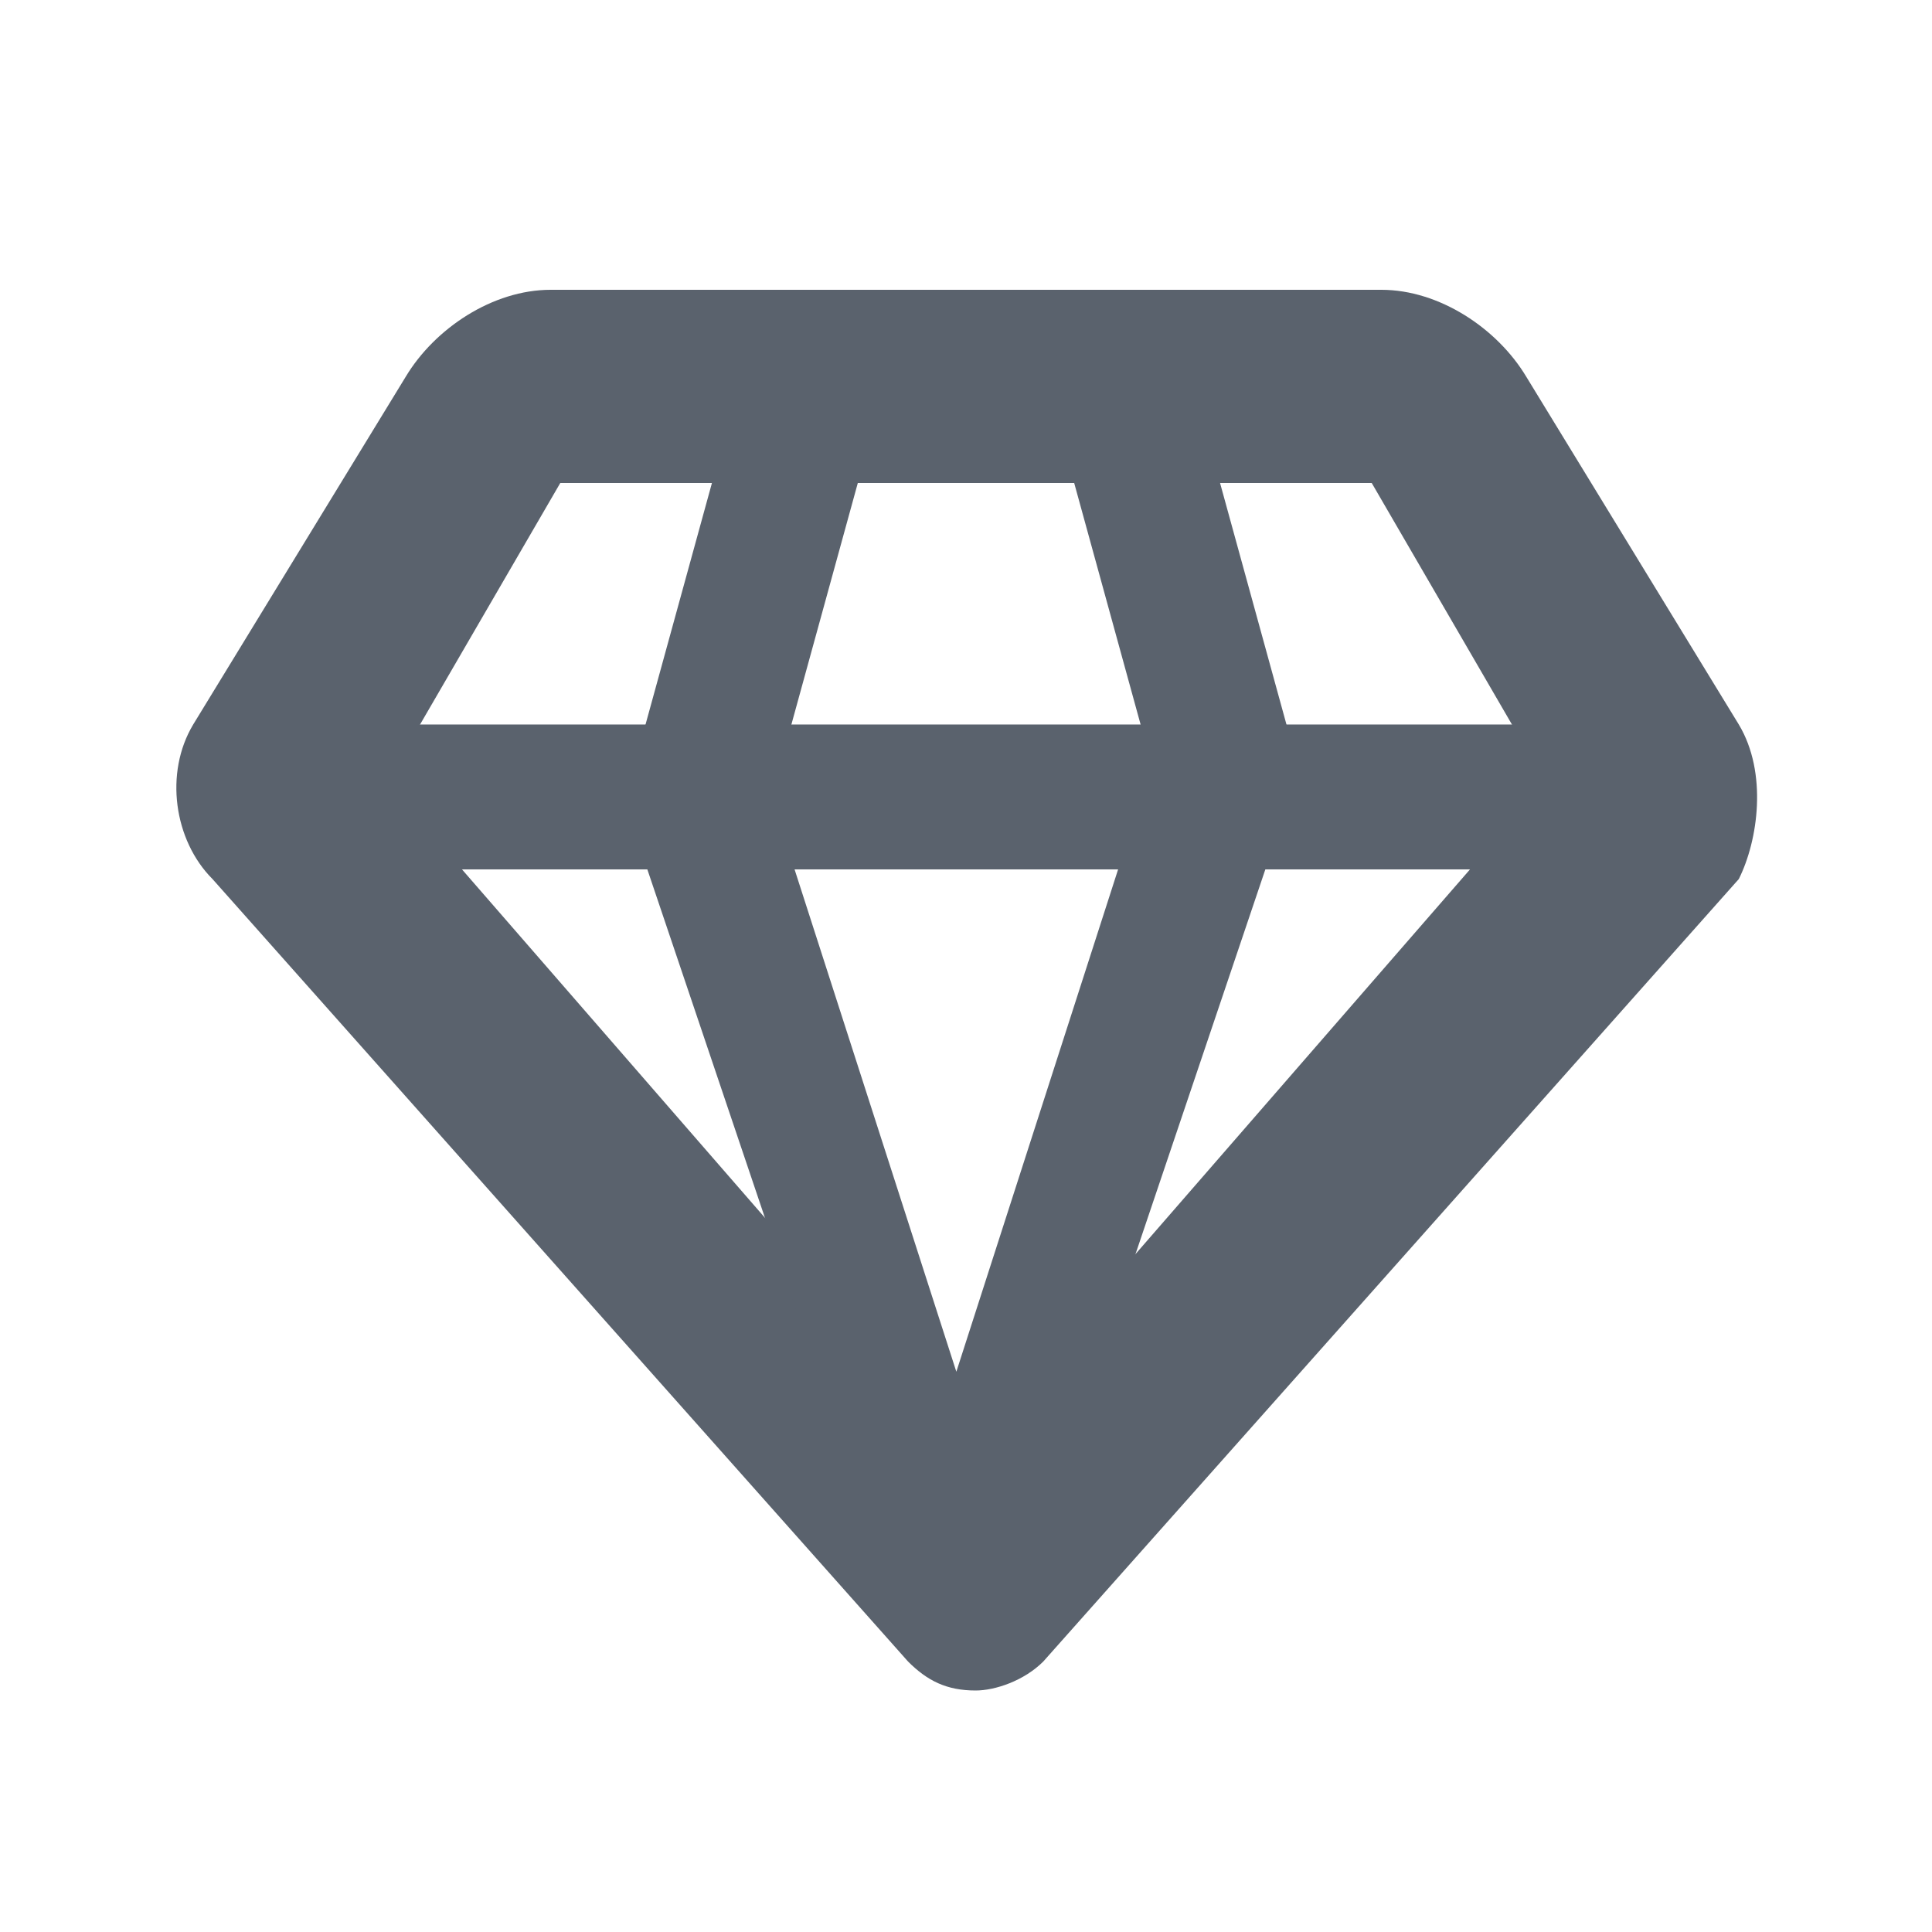 <?xml version="1.0" encoding="utf-8"?>
<!-- Generator: Adobe Illustrator 19.0.0, SVG Export Plug-In . SVG Version: 6.00 Build 0)  -->
<svg version="1.1" id="图层_1" xmlns="http://www.w3.org/2000/svg" xmlns:xlink="http://www.w3.org/1999/xlink" x="0px" y="0px"
	 viewBox="0 0 20 20" style="enable-background:new 0 0 20 20;" xml:space="preserve">
<style type="text/css">
	.st0{fill:#5A626D;}
</style>
<path id="path-1_2_" class="st0" d="M14.2,5L16,8.1L10,15L4,8.1L5.8,5H14.2 M14.3,3H5.7C5.1,3,4.5,3.4,4.2,3.9L2,7.5
	C1.7,8,1.8,8.7,2.2,9.1l7.2,8.1c0.2,0.2,0.4,0.3,0.7,0.3c0.2,0,0.5-0.1,0.7-0.3l7.2-8.1C18.2,8.7,18.3,8,18,7.5l-2.2-3.6
	C15.5,3.4,14.9,3,14.3,3L14.3,3z"/>
<path class="st0" d="M10,17.2c-0.3,0-0.6-0.2-0.7-0.5l-2.7-8C6.5,8.3,6.7,7.9,7.1,7.8c0.4-0.1,0.8,0.1,0.9,0.5l1.9,5.9l1.9-5.9
	c0.1-0.4,0.6-0.6,0.9-0.5c0.4,0.1,0.6,0.6,0.5,0.9l-2.7,8C10.6,17,10.3,17.2,10,17.2z"/>
<path class="st0" d="M7.3,8.8c-0.1,0-0.1,0-0.2,0C6.8,8.6,6.5,8.2,6.6,7.8l1.1-4c0.1-0.4,0.5-0.6,0.9-0.5C9,3.4,9.2,3.8,9.1,4.2
	l-1.1,4C8,8.5,7.7,8.8,7.3,8.8z"/>
<path class="st0" d="M12.7,8.8c-0.3,0-0.6-0.2-0.7-0.6l-1.1-4c-0.1-0.4,0.1-0.8,0.5-0.9c0.4-0.1,0.8,0.1,0.9,0.5l1.1,4
	c0.1,0.4-0.1,0.8-0.5,0.9C12.8,8.7,12.7,8.8,12.7,8.8z"/>
<rect id="Rectangle-2" x="2.6" y="7.5" class="st0" width="14.9" height="1.5"/>
</svg>
